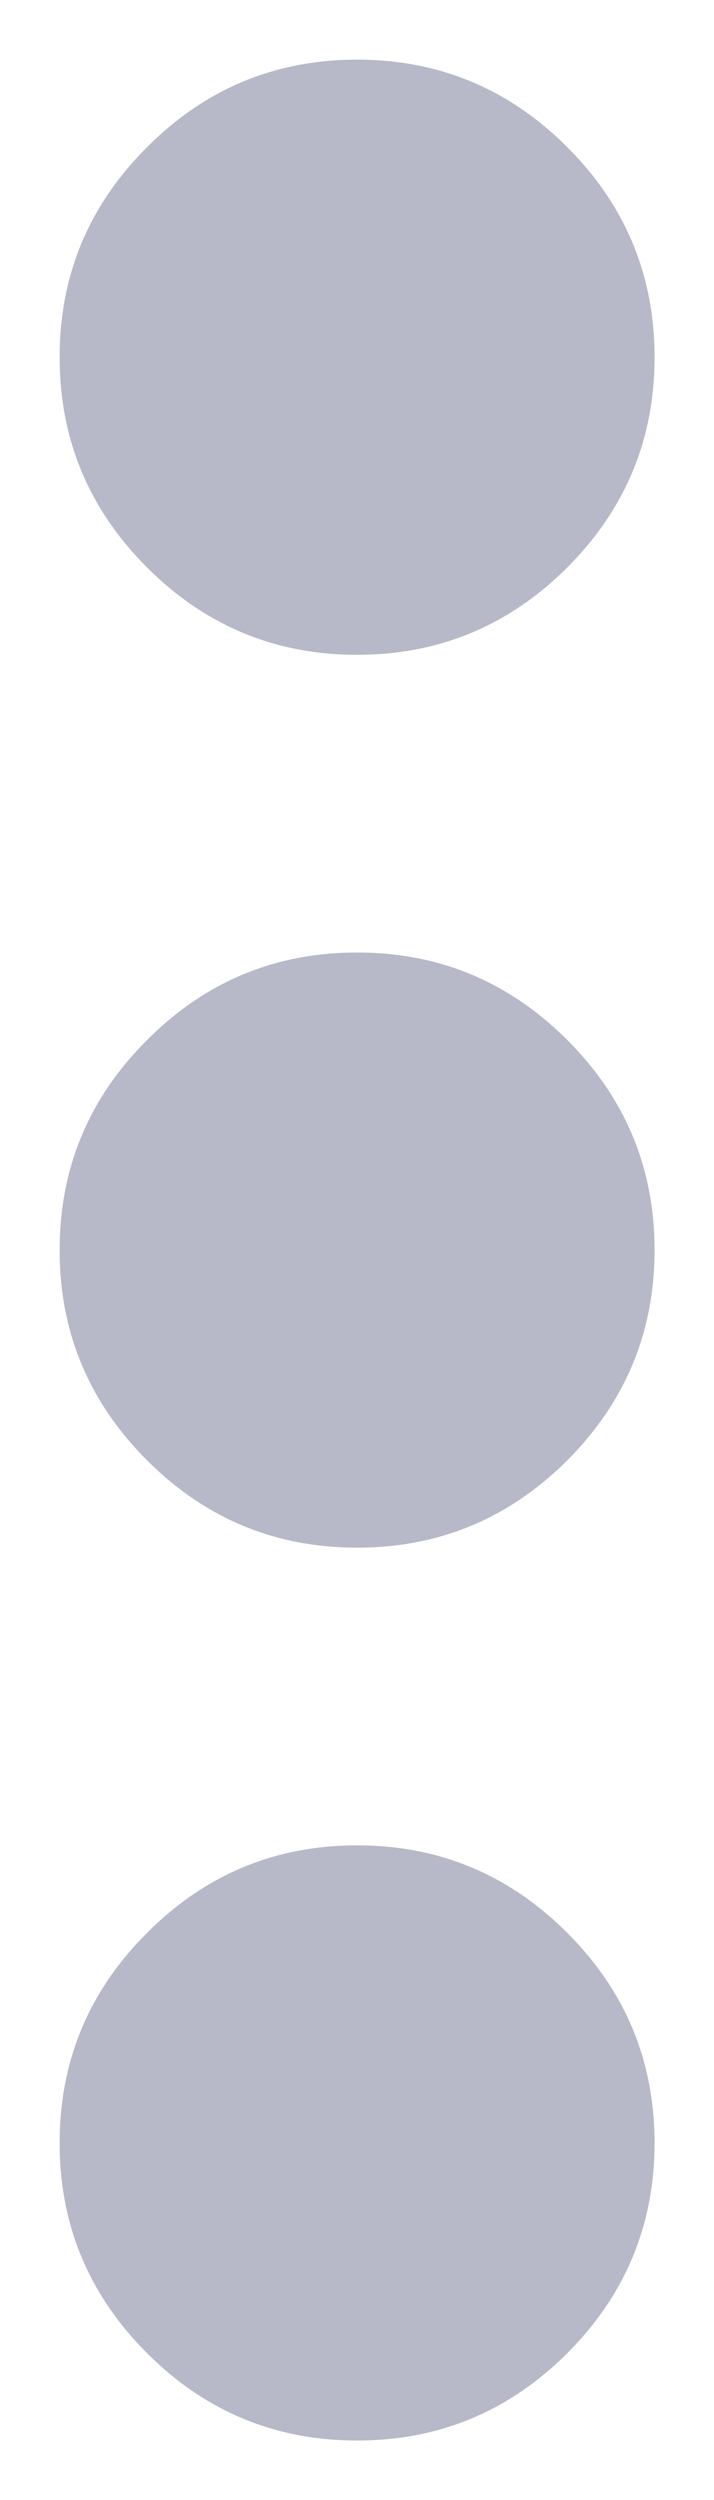 <svg width="4" height="14" viewBox="0 0 4 14" fill="none" xmlns="http://www.w3.org/2000/svg">
<path d="M2.001 13.667C1.542 13.667 1.15 13.504 0.824 13.178C0.497 12.851 0.334 12.459 0.334 12.001C0.334 11.542 0.497 11.15 0.824 10.824C1.15 10.497 1.542 10.334 2.001 10.334C2.459 10.334 2.851 10.497 3.178 10.824C3.504 11.15 3.667 11.542 3.667 12.001C3.667 12.459 3.504 12.851 3.178 13.178C2.851 13.504 2.459 13.667 2.001 13.667ZM2.001 8.667C1.542 8.667 1.15 8.504 0.824 8.178C0.497 7.851 0.334 7.459 0.334 7.001C0.334 6.542 0.497 6.15 0.824 5.824C1.15 5.497 1.542 5.334 2.001 5.334C2.459 5.334 2.851 5.497 3.178 5.824C3.504 6.15 3.667 6.542 3.667 7.001C3.667 7.459 3.504 7.851 3.178 8.178C2.851 8.504 2.459 8.667 2.001 8.667ZM2.001 3.667C1.542 3.667 1.15 3.504 0.824 3.178C0.497 2.851 0.334 2.459 0.334 2.001C0.334 1.542 0.497 1.15 0.824 0.824C1.15 0.497 1.542 0.334 2.001 0.334C2.459 0.334 2.851 0.497 3.178 0.824C3.504 1.15 3.667 1.542 3.667 2.001C3.667 2.459 3.504 2.851 3.178 3.178C2.851 3.504 2.459 3.667 2.001 3.667Z" fill="#B7B9C9"/>
</svg>

